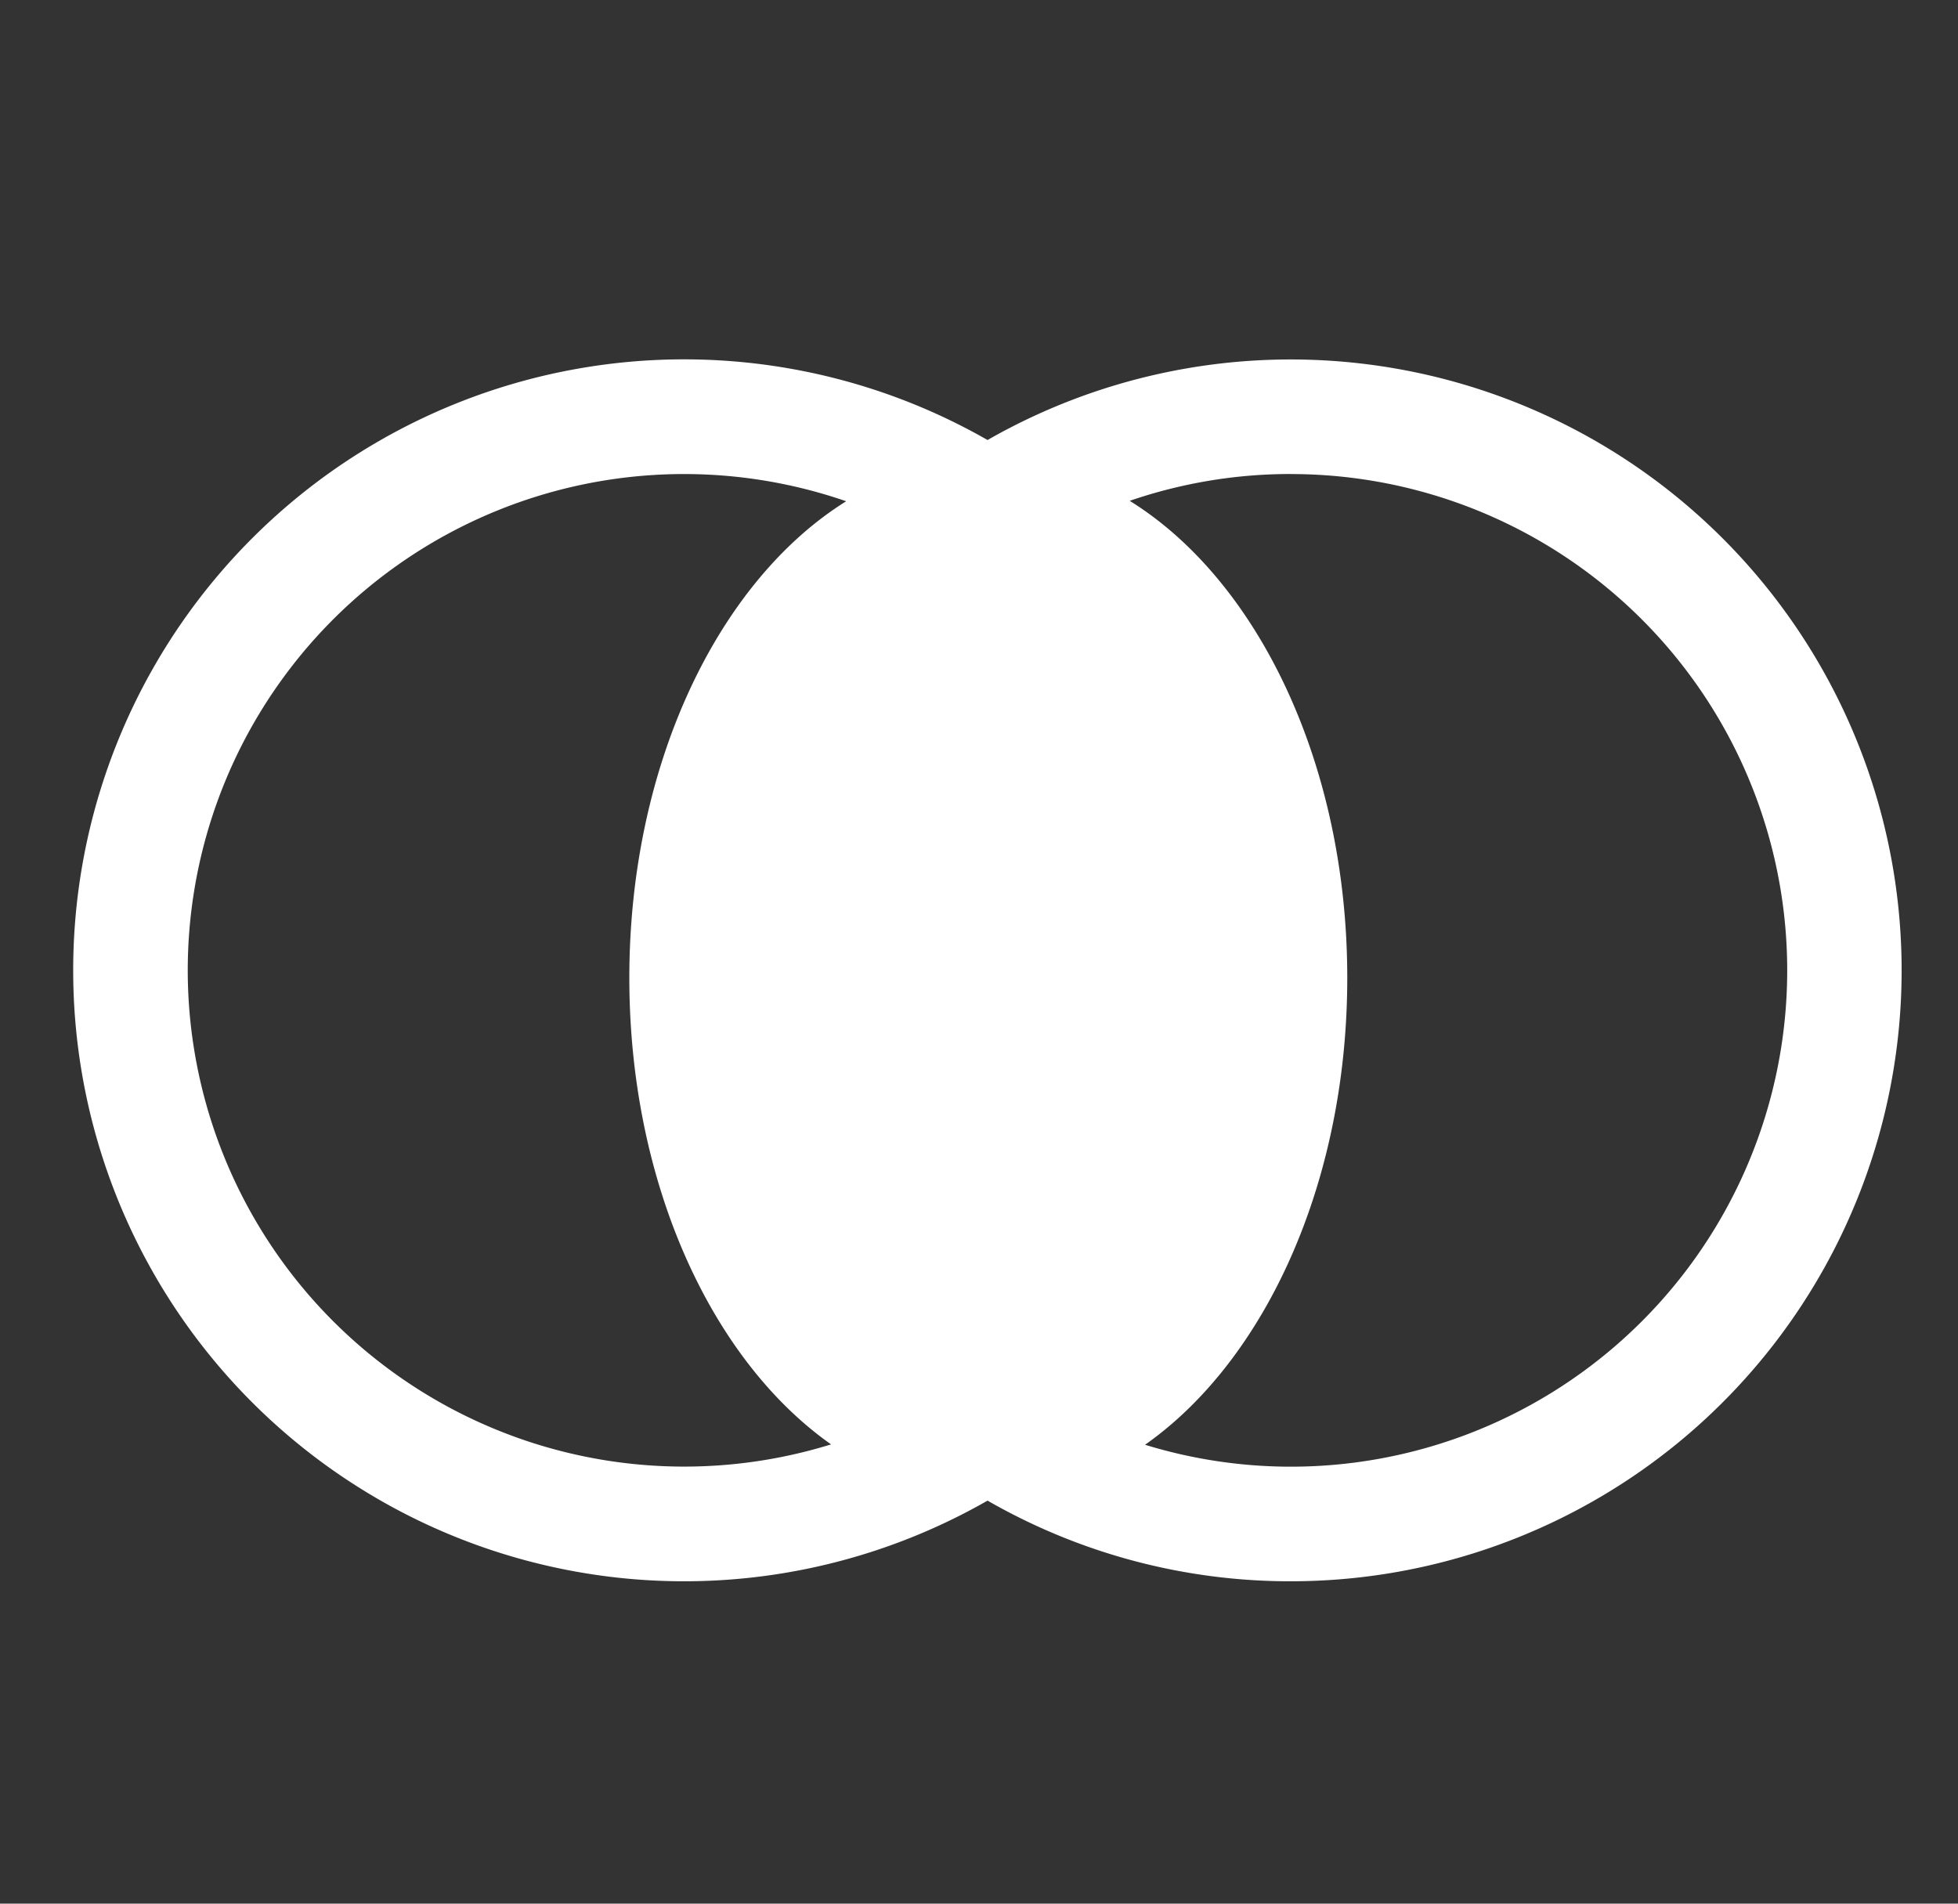<svg xmlns="http://www.w3.org/2000/svg" width="36" height="35" viewBox="0 0 36 35">
  <rect x="0" y="0" width="36" height="35" fill="#333333" stroke="none"/>
  <defs>
    <style>
      .cls-1, .cls-2 {
        fill: #fff;
      }

      .cls-1 {
        opacity: 0;
      }
    </style>
  </defs>
  <g id="组_3275" data-name="组 3275" transform="translate(0.166 -0.492)">
    <rect id="矩形_2259" data-name="矩形 2259" class="cls-1" width="36" height="35" transform="translate(-0.166 0.492)"/>
    <path id="加入" class="cls-2" d="M23.885,186.146a11.171,11.171,0,0,1-5.58-1.483,11.233,11.233,0,1,1,0-19.5,11.232,11.232,0,1,1,5.58,20.983ZM3.6,174.913a9.128,9.128,0,0,0,11.828,8.716c-2.2-1.549-3.709-4.808-3.709-8.578,0-3.927,1.642-7.3,3.987-8.762A9.126,9.126,0,0,0,3.6,174.913Zm20.281-9.125a9.1,9.1,0,0,0-2.962.493c2.352,1.459,4,4.836,4,8.77,0,3.775-1.517,7.038-3.718,8.585a9.125,9.125,0,1,0,2.681-17.847Z" transform="translate(-0.314 -156.581)"/>
  </g>
</svg>
